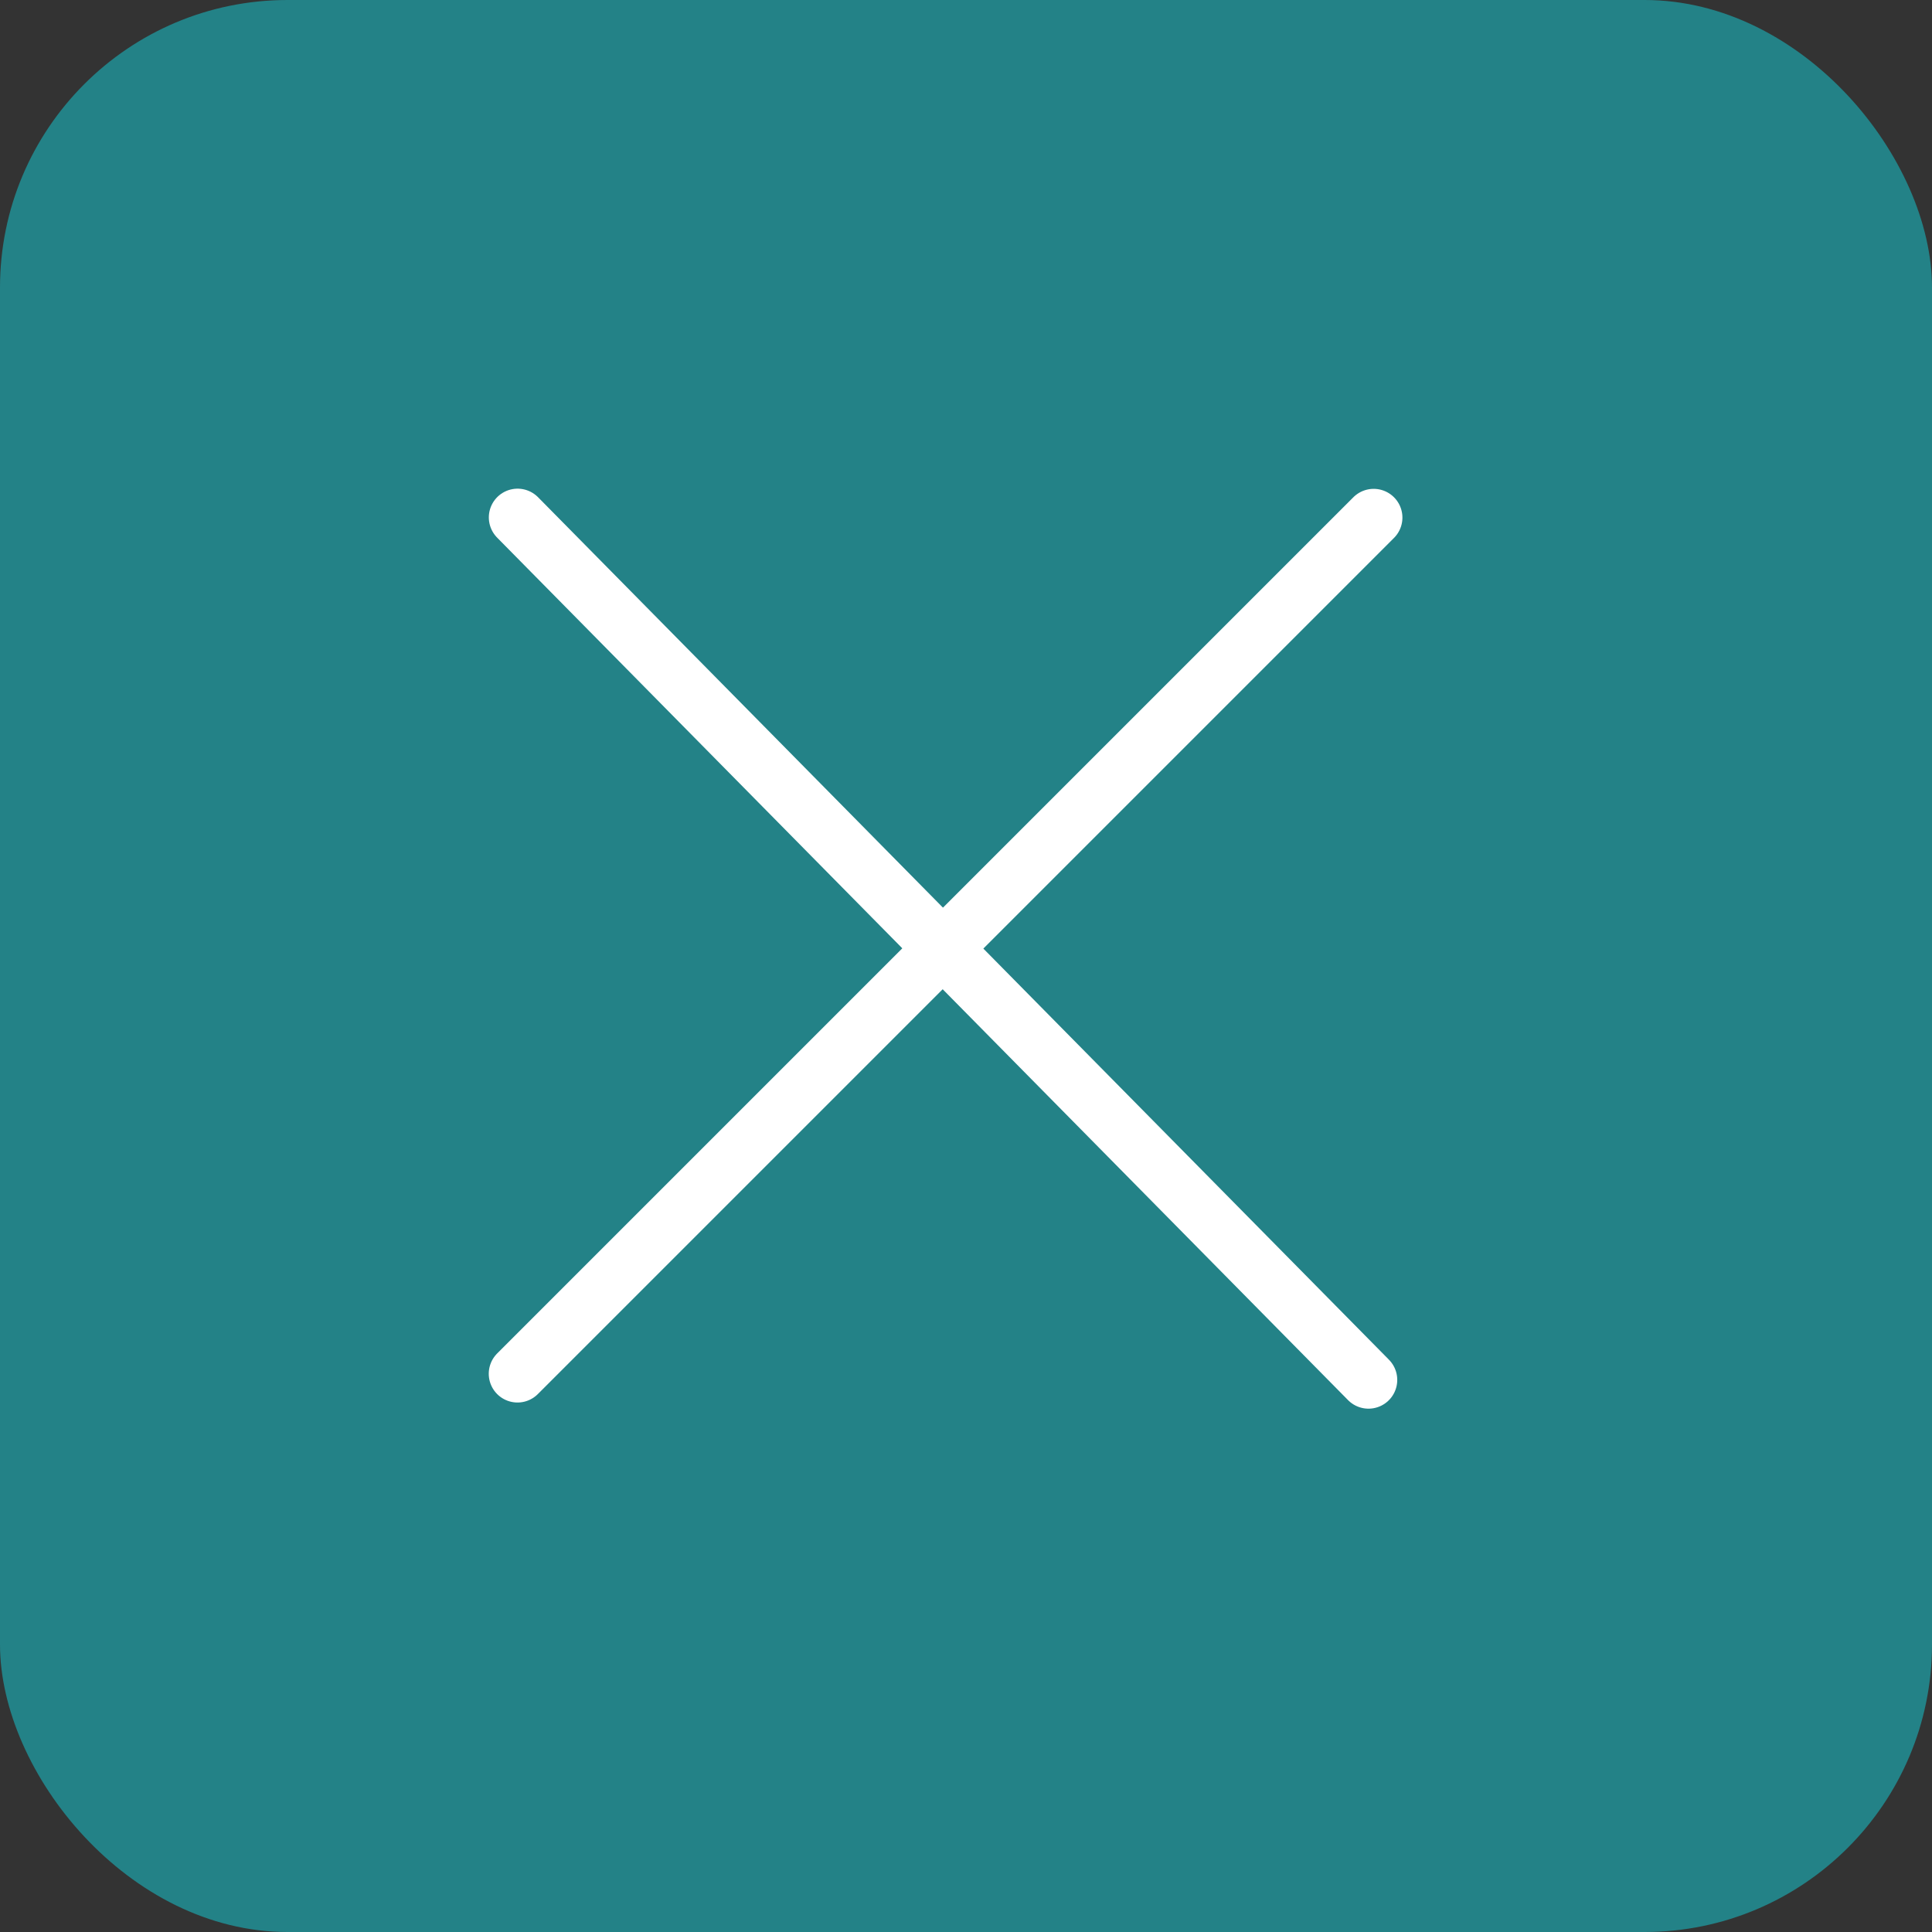 <svg width="168" height="168" viewBox="0 0 168 168" fill="none" xmlns="http://www.w3.org/2000/svg">
<rect x="0" y="0" width="168" height="168" fill="#333333" stroke="none"/>
<rect width="168" height="168" rx="25" fill="#238287"/>
<line x1="2.5" y1="-2.5" x2="107.804" y2="-2.5" transform="matrix(0.707 -0.707 0.707 0.707 45 122.993)" stroke="white" stroke-width="5" stroke-linecap="round"/>
<path d="M119 119.993L45.007 44.993" stroke="white" stroke-width="5" stroke-linecap="round"/>
</svg>
